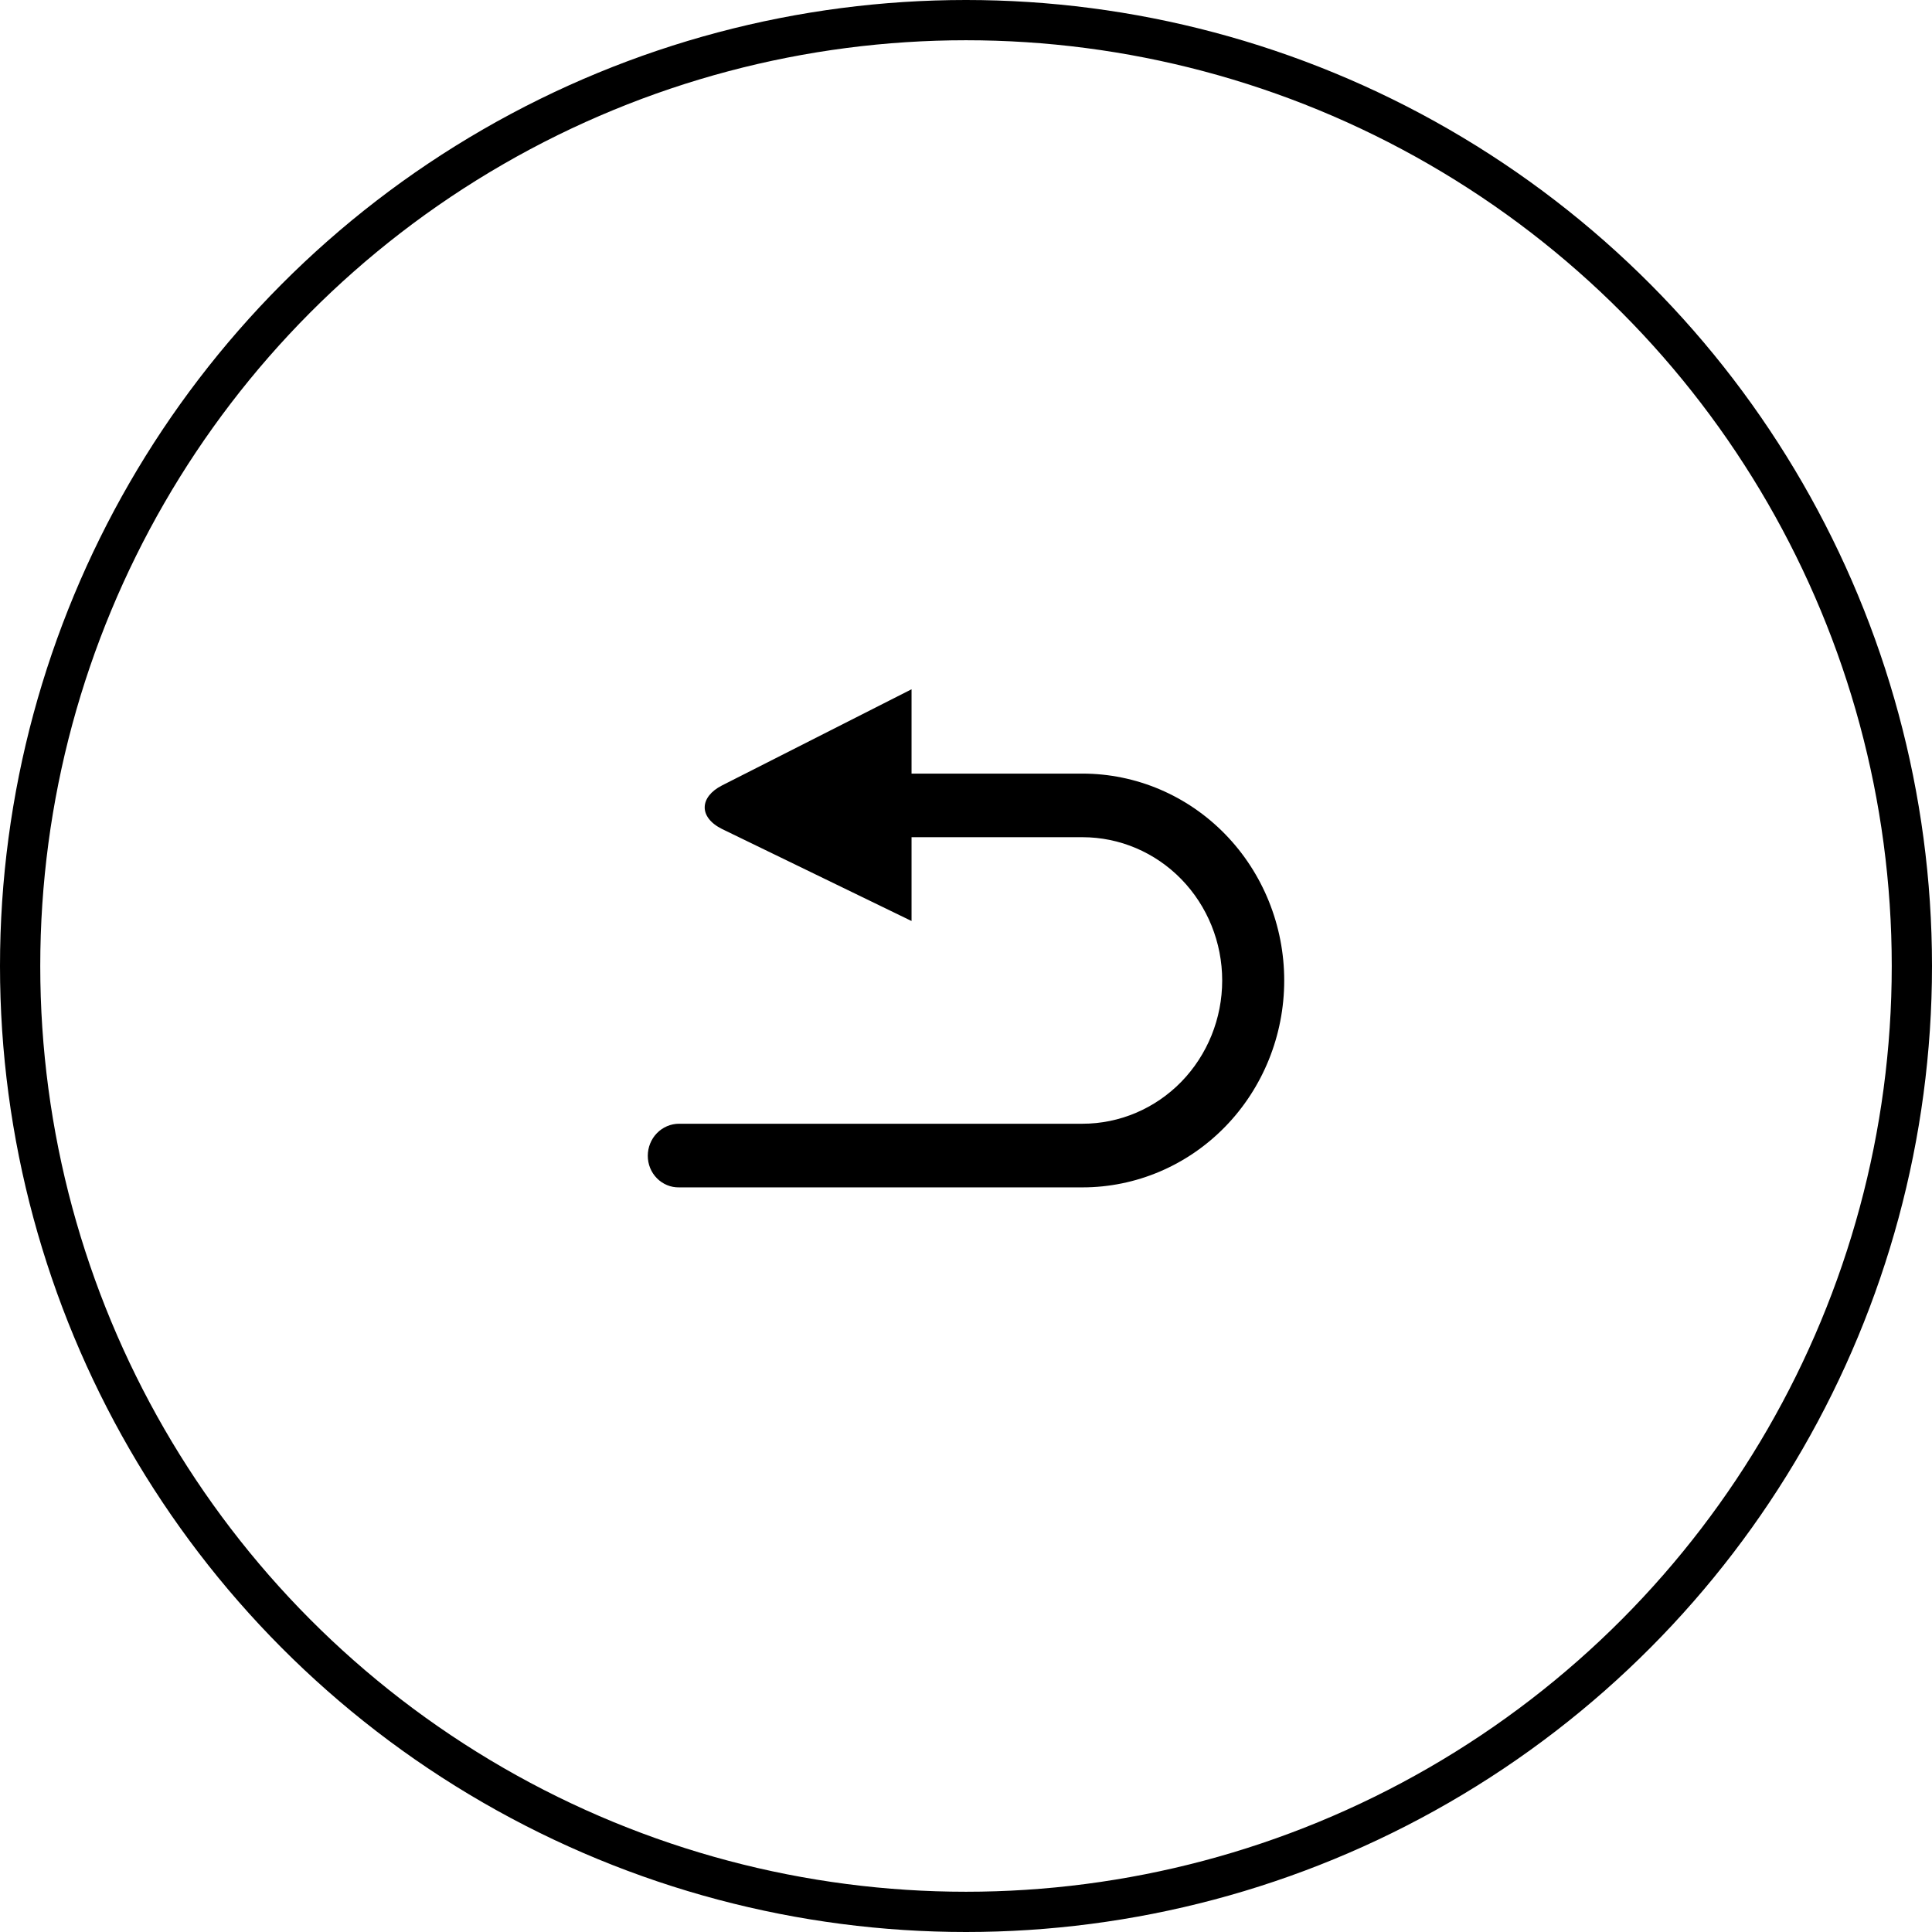 <svg width="48" height="48" viewBox="0 0 48 48" fill="none" xmlns="http://www.w3.org/2000/svg">
    <circle cx="24" cy="24" r="23.5" stroke="black" fill="transparent"/>
    <path d="M17.936 20.595C17.347 20.299 17.384 19.798 17.936 19.515L22.647 17.125V19.22H26.894C28.224 19.22 29.498 19.761 30.438 20.725C31.378 21.689 31.906 22.997 31.906 24.36C31.906 25.723 31.378 27.03 30.438 27.994C29.498 28.958 28.224 29.5 26.894 29.5H16.871C16.769 29.502 16.668 29.483 16.574 29.444C16.48 29.405 16.394 29.348 16.322 29.275C16.25 29.202 16.192 29.115 16.153 29.019C16.114 28.923 16.094 28.82 16.094 28.716C16.094 28.505 16.176 28.302 16.321 28.153C16.467 28.003 16.665 27.919 16.871 27.919H26.894C27.815 27.919 28.698 27.544 29.349 26.877C29.999 26.209 30.365 25.304 30.365 24.36C30.365 23.416 29.999 22.51 29.349 21.843C28.698 21.175 27.815 20.8 26.894 20.8H22.647V22.882L17.936 20.595Z" fill="black"/>
</svg>
